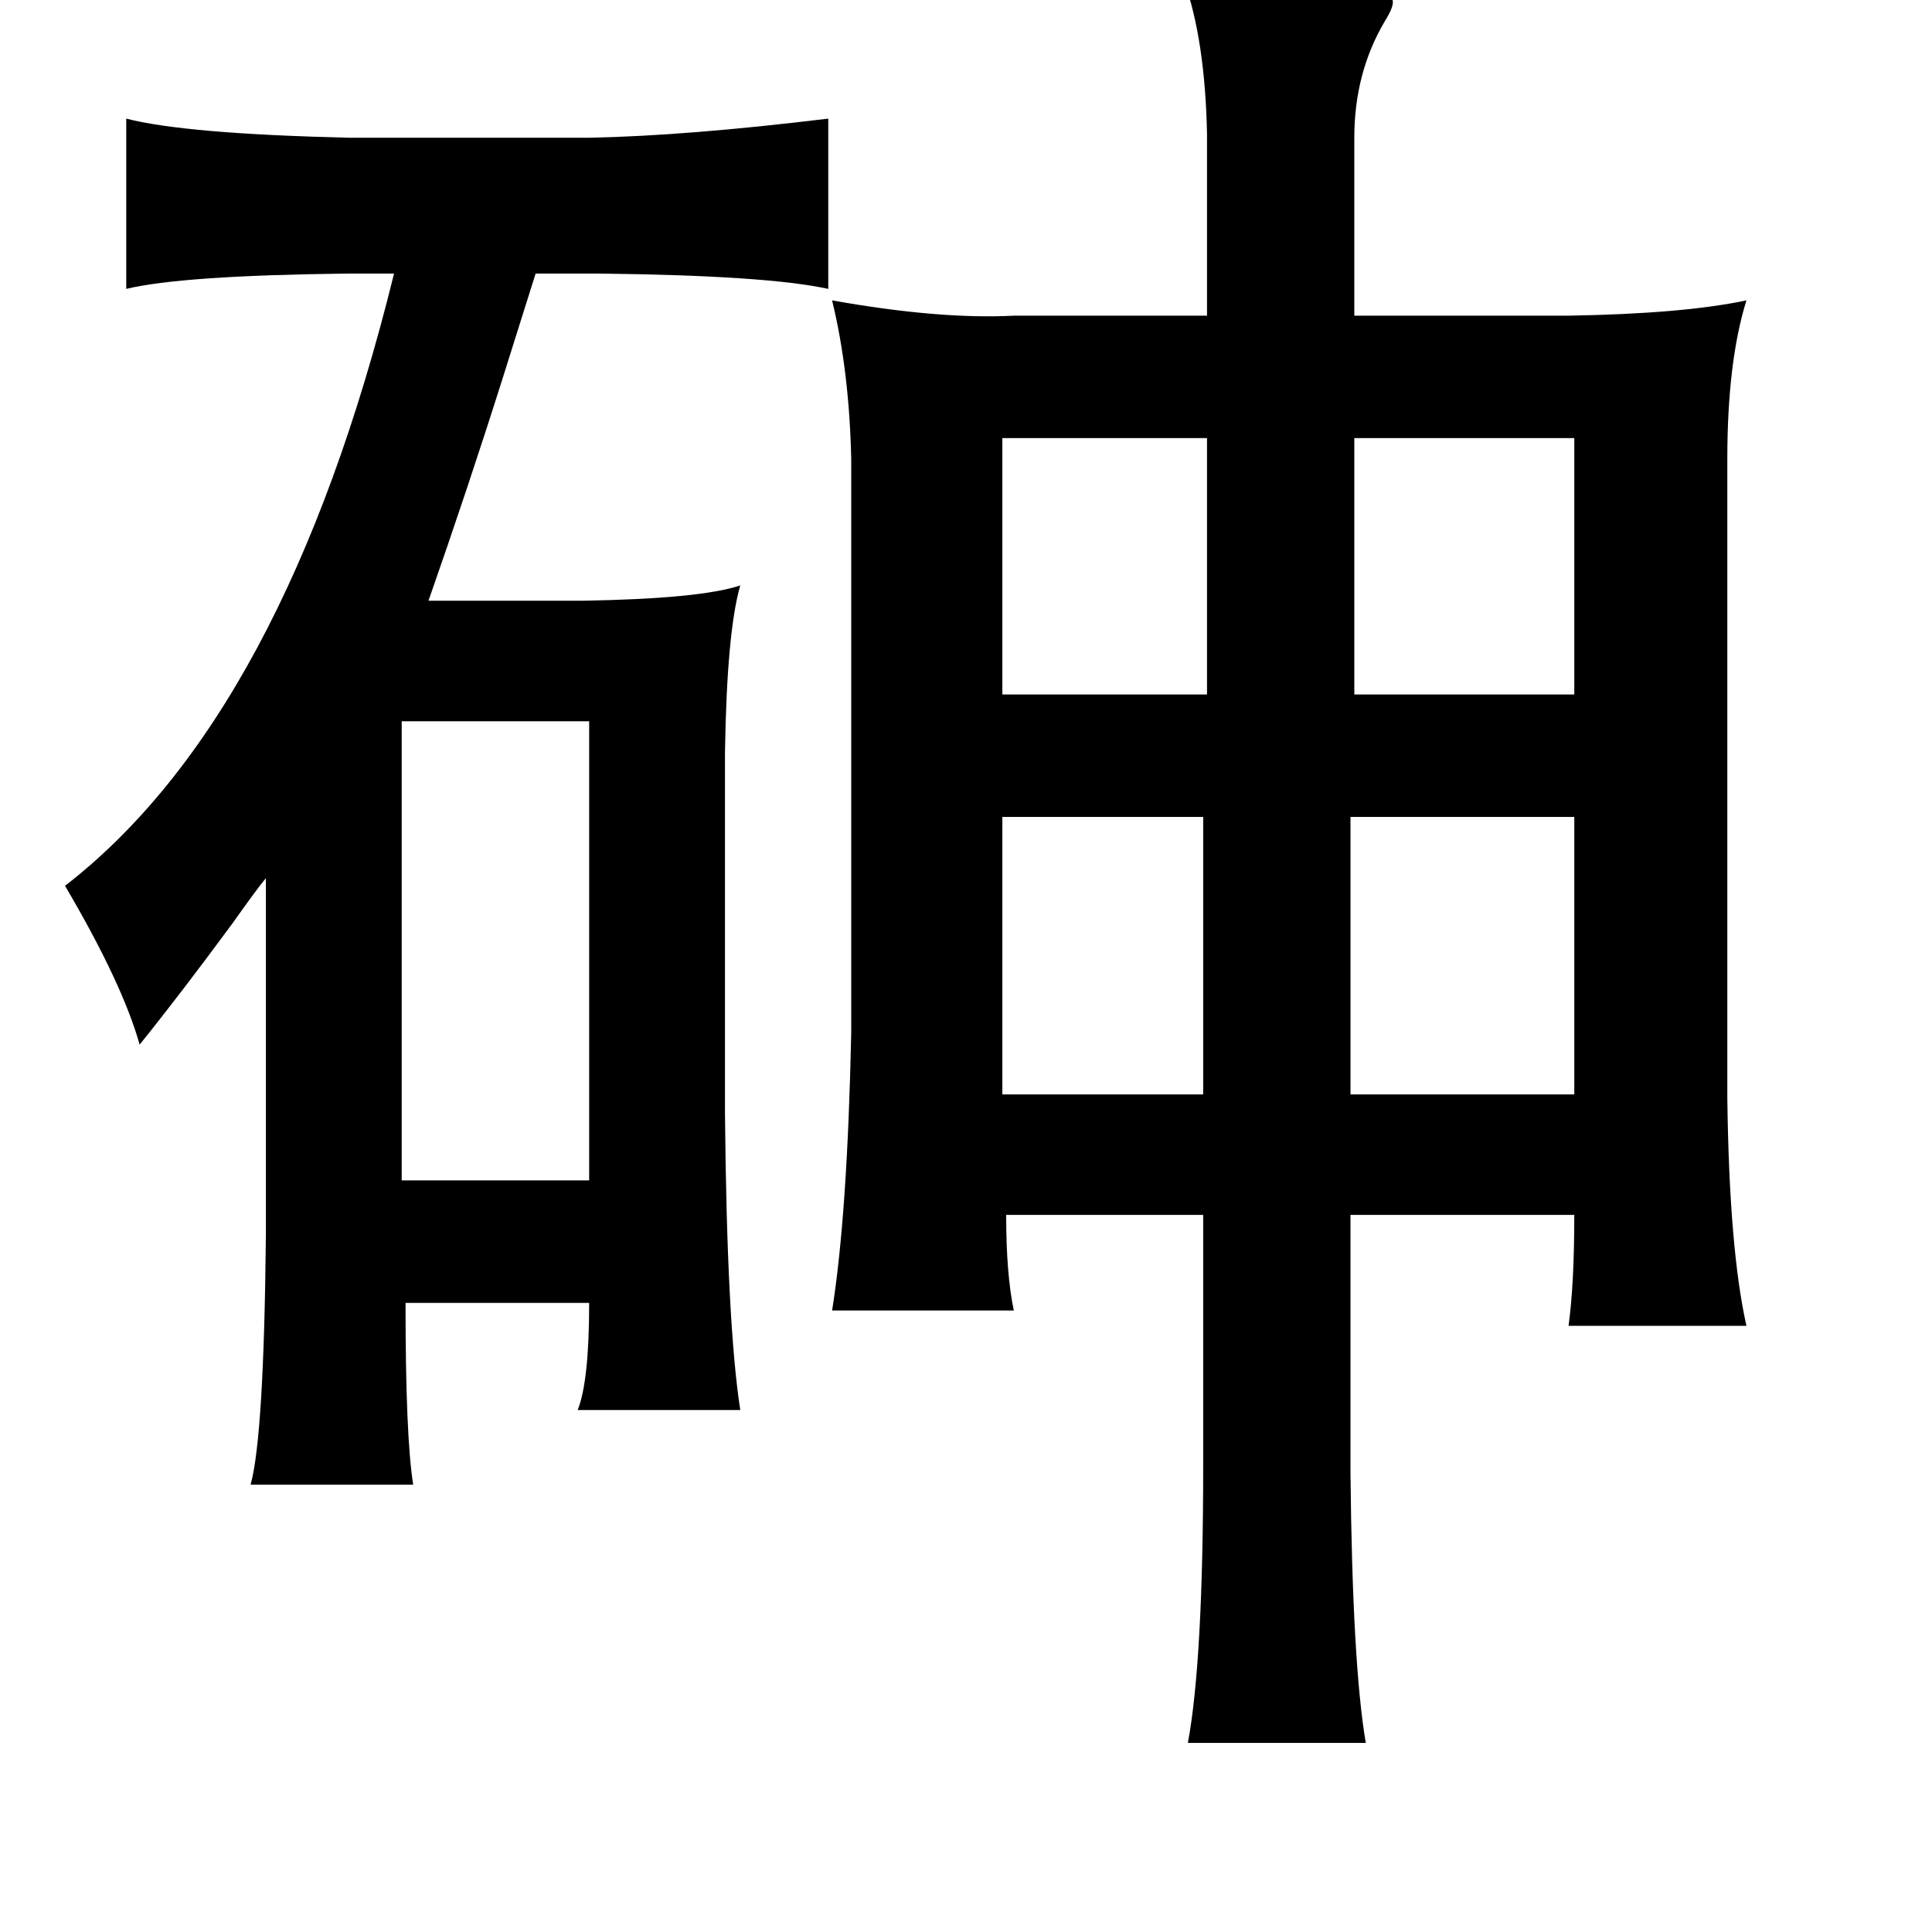<?xml version="1.0" standalone="no"?>
<!DOCTYPE svg PUBLIC "-//W3C//DTD SVG 1.1//EN" "http://www.w3.org/Graphics/SVG/1.1/DTD/svg11.dtd" >
<svg xmlns="http://www.w3.org/2000/svg" xmlns:xlink="http://www.w3.org/1999/xlink" version="1.1" viewBox="-10 0 1010 1000">
   <path fill="currentColor"
d="M609 -10q85 -1 109 10q1 3 -4 11q-16 27 -16 61v93h112q60 -1 93 -8q-10 32 -10 83v334q1 79 10 119h-93q3 -22 3 -58h-117v135q1 100 8 141h-93q8 -43 8 -145v-131h-103q0 31 4 50h-95q8 -50 10 -145v-300q-1 -46 -10 -83q56 10 95 8h101v-95q-1 -49 -12 -80zM56 62
q31 8 117 10h125q51 -1 125 -10v89q-32 -7 -119 -8h-34q-6 19 -17 54q-18 57 -39 117h80q62 -1 83 -8q-7 24 -8 87v189q1 110 8 155h-85q6 -15 6 -56h-96q0 70 4 95h-85q7 -25 8 -131v-186q-5 6 -17 23q-28 38 -49 64q-9 -32 -39 -83q115 -89 172 -320h-25q-86 1 -115 8v-89
zM514 229v134h107v-134h-107zM698 229v134h115v-134h-115zM200 377v240h98v-240h-98zM514 427v145h105v-145h-105zM696 427v145h117v-145h-117z" />
</svg>

